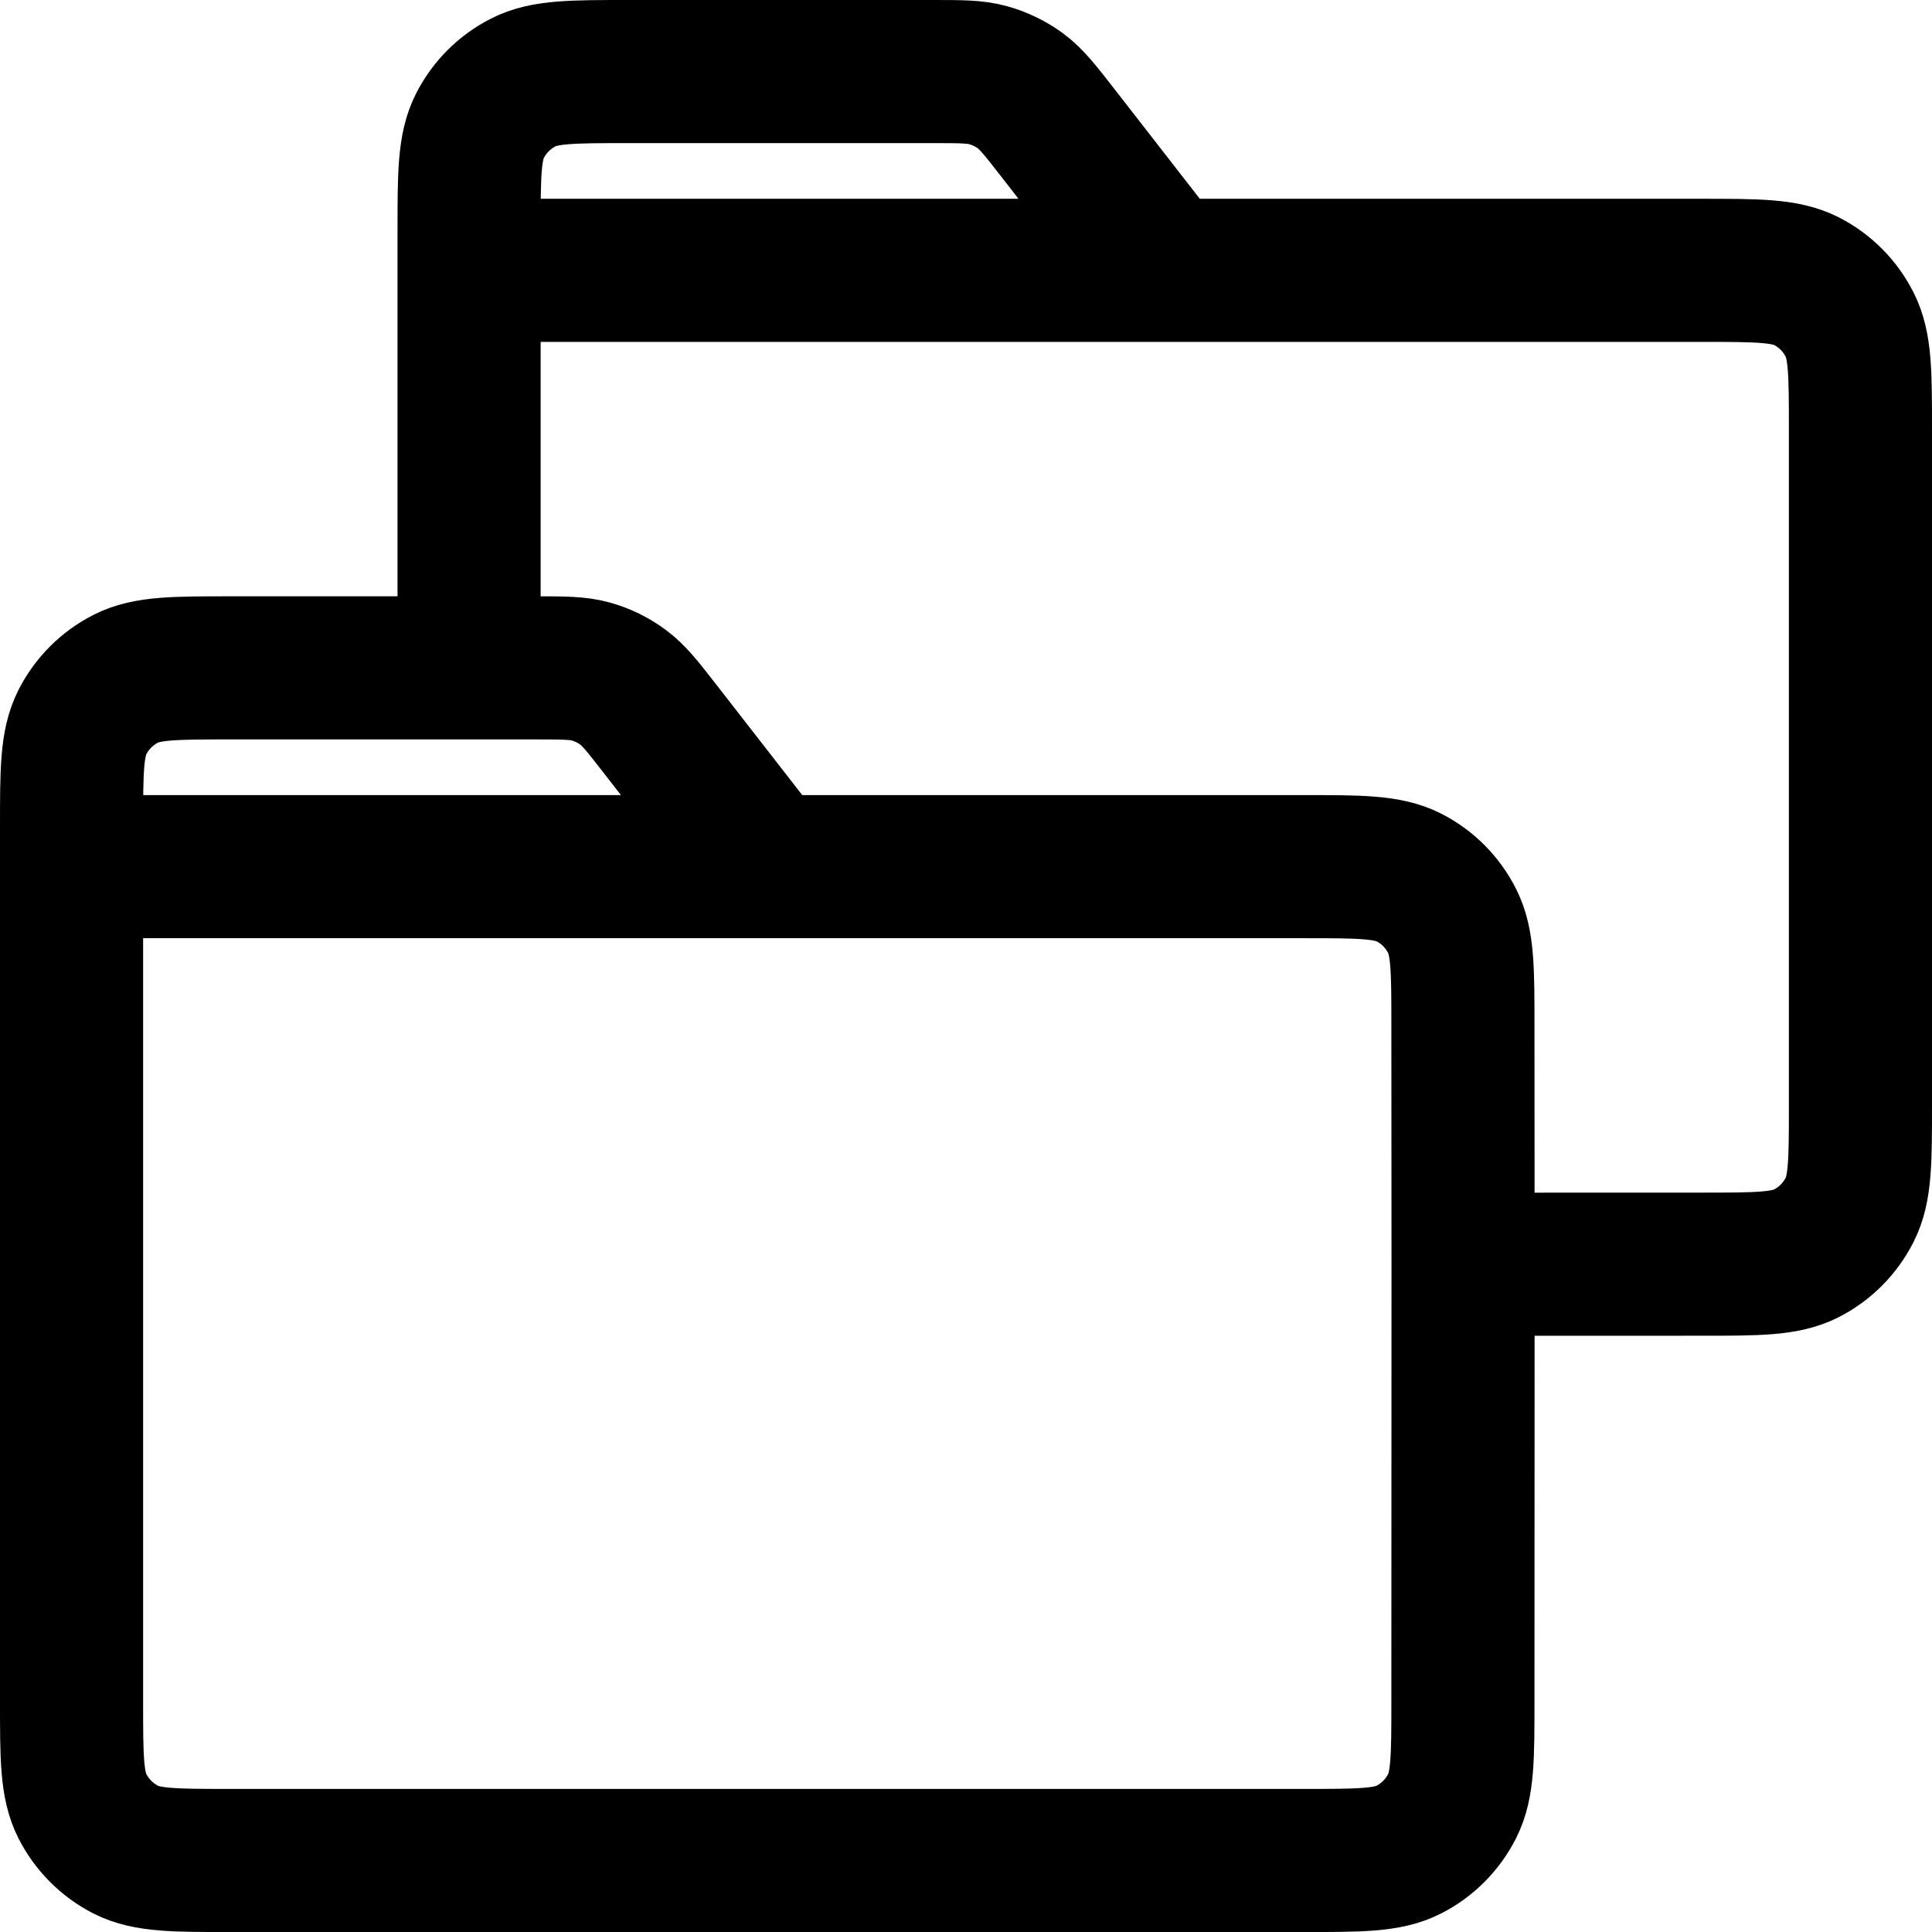 <svg width="54" height="54" viewBox="0 0 54 54" fill="none" xmlns="http://www.w3.org/2000/svg"><path d="M2 24.223V47.556C2 49.112 2 49.889 2.303 50.483C2.569 51.006 2.994 51.432 3.516 51.699C4.11 52.001 4.886 52.001 6.439 52.001L36.449 52.001C38.002 52.001 38.781 52.001 39.374 51.699C39.897 51.432 40.32 51.007 40.586 50.484C40.889 49.89 40.889 49.112 40.889 47.556L40.893 35.336M2 24.223H21.445M2 24.223L2 23.112C2 21.556 2 20.778 2.303 20.183C2.569 19.661 2.994 19.236 3.516 18.97C4.111 18.667 4.888 18.667 6.443 18.667L13.111 18.667M21.445 24.223H36.445C38.001 24.223 38.784 24.223 39.379 24.526C39.901 24.792 40.32 25.216 40.586 25.739C40.889 26.333 40.889 27.111 40.889 28.667L40.893 35.336M21.445 24.223L18.458 20.383C17.969 19.754 17.723 19.438 17.416 19.211C17.145 19.01 16.842 18.861 16.517 18.77C16.15 18.667 15.747 18.667 14.95 18.667L13.111 18.667M13.111 7.556H47.556C49.112 7.556 49.895 7.556 50.49 7.858C51.012 8.125 51.431 8.549 51.697 9.072C52 9.666 52 10.444 52 12V30.889C52 32.445 52 33.223 51.697 33.817C51.431 34.34 51.01 34.765 50.487 35.032C49.894 35.334 49.116 35.334 47.563 35.334L40.893 35.336M13.111 7.556V18.667M13.111 7.556L13.111 6.445C13.111 4.889 13.111 4.111 13.414 3.516C13.68 2.994 14.105 2.569 14.628 2.303C15.222 2 15.999 2 17.555 2H26.06C26.858 2 27.254 2 27.622 2.103C27.947 2.194 28.256 2.343 28.528 2.544C28.834 2.771 29.08 3.087 29.57 3.716L32.556 7.556" stroke="currentColor" stroke-width="4" stroke-linecap="round" stroke-linejoin="round"/></svg>